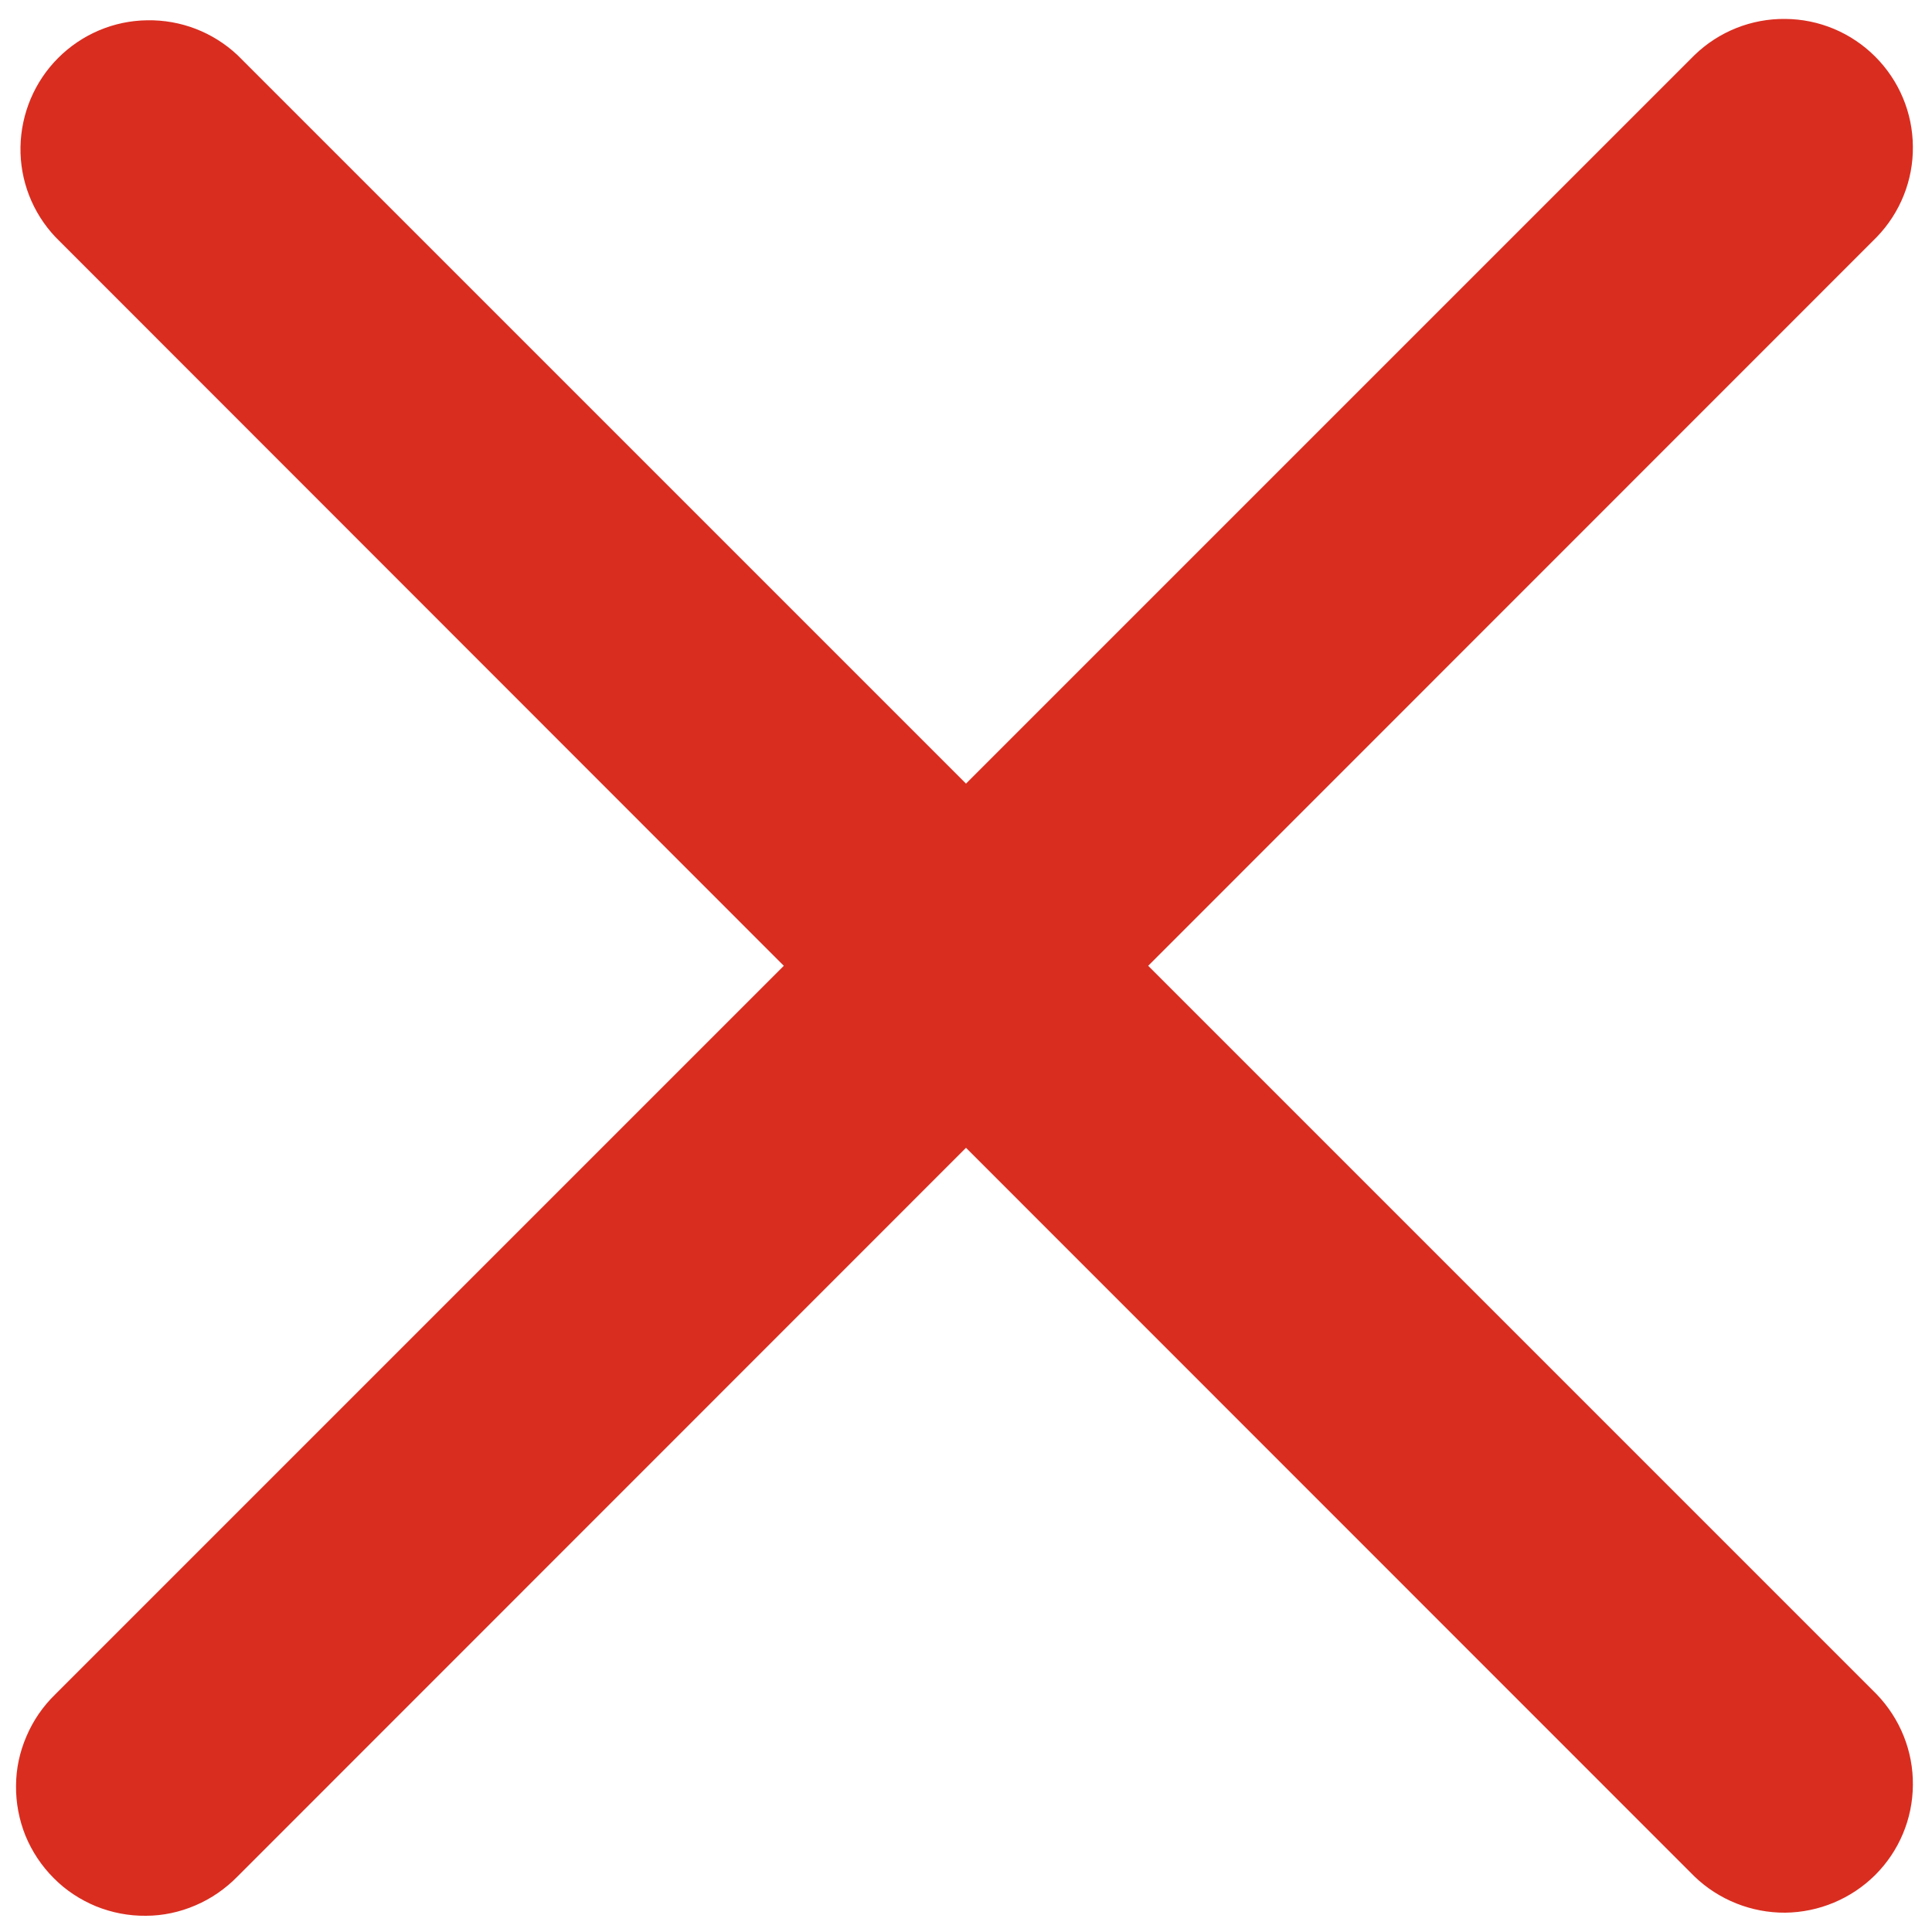 <svg width="10" height="10" viewBox="0 0 10 10" fill="none" xmlns="http://www.w3.org/2000/svg">
<path fill-rule="evenodd" clip-rule="evenodd" d="M5 5.941L8.771 9.713C8.897 9.834 9.066 9.901 9.24 9.9C9.415 9.898 9.582 9.828 9.706 9.705C9.83 9.581 9.9 9.414 9.901 9.239C9.903 9.064 9.835 8.896 9.714 8.77L5.943 4.999L9.714 1.227C9.835 1.102 9.903 0.933 9.901 0.759C9.9 0.584 9.83 0.417 9.706 0.293C9.582 0.169 9.415 0.099 9.24 0.098C9.066 0.096 8.897 0.163 8.771 0.285L5 4.056L1.229 0.285C1.102 0.166 0.935 0.102 0.762 0.105C0.589 0.107 0.424 0.177 0.301 0.3C0.179 0.422 0.109 0.588 0.106 0.761C0.103 0.934 0.168 1.101 0.287 1.227L4.057 4.999L0.286 8.77C0.222 8.832 0.172 8.905 0.137 8.987C0.102 9.068 0.083 9.155 0.083 9.244C0.082 9.332 0.099 9.42 0.132 9.502C0.166 9.584 0.215 9.658 0.278 9.721C0.34 9.784 0.415 9.833 0.497 9.867C0.579 9.9 0.666 9.917 0.755 9.916C0.843 9.916 0.931 9.897 1.012 9.862C1.094 9.827 1.167 9.776 1.229 9.713L5 5.941Z" fill="#D92D20"/>
</svg>
